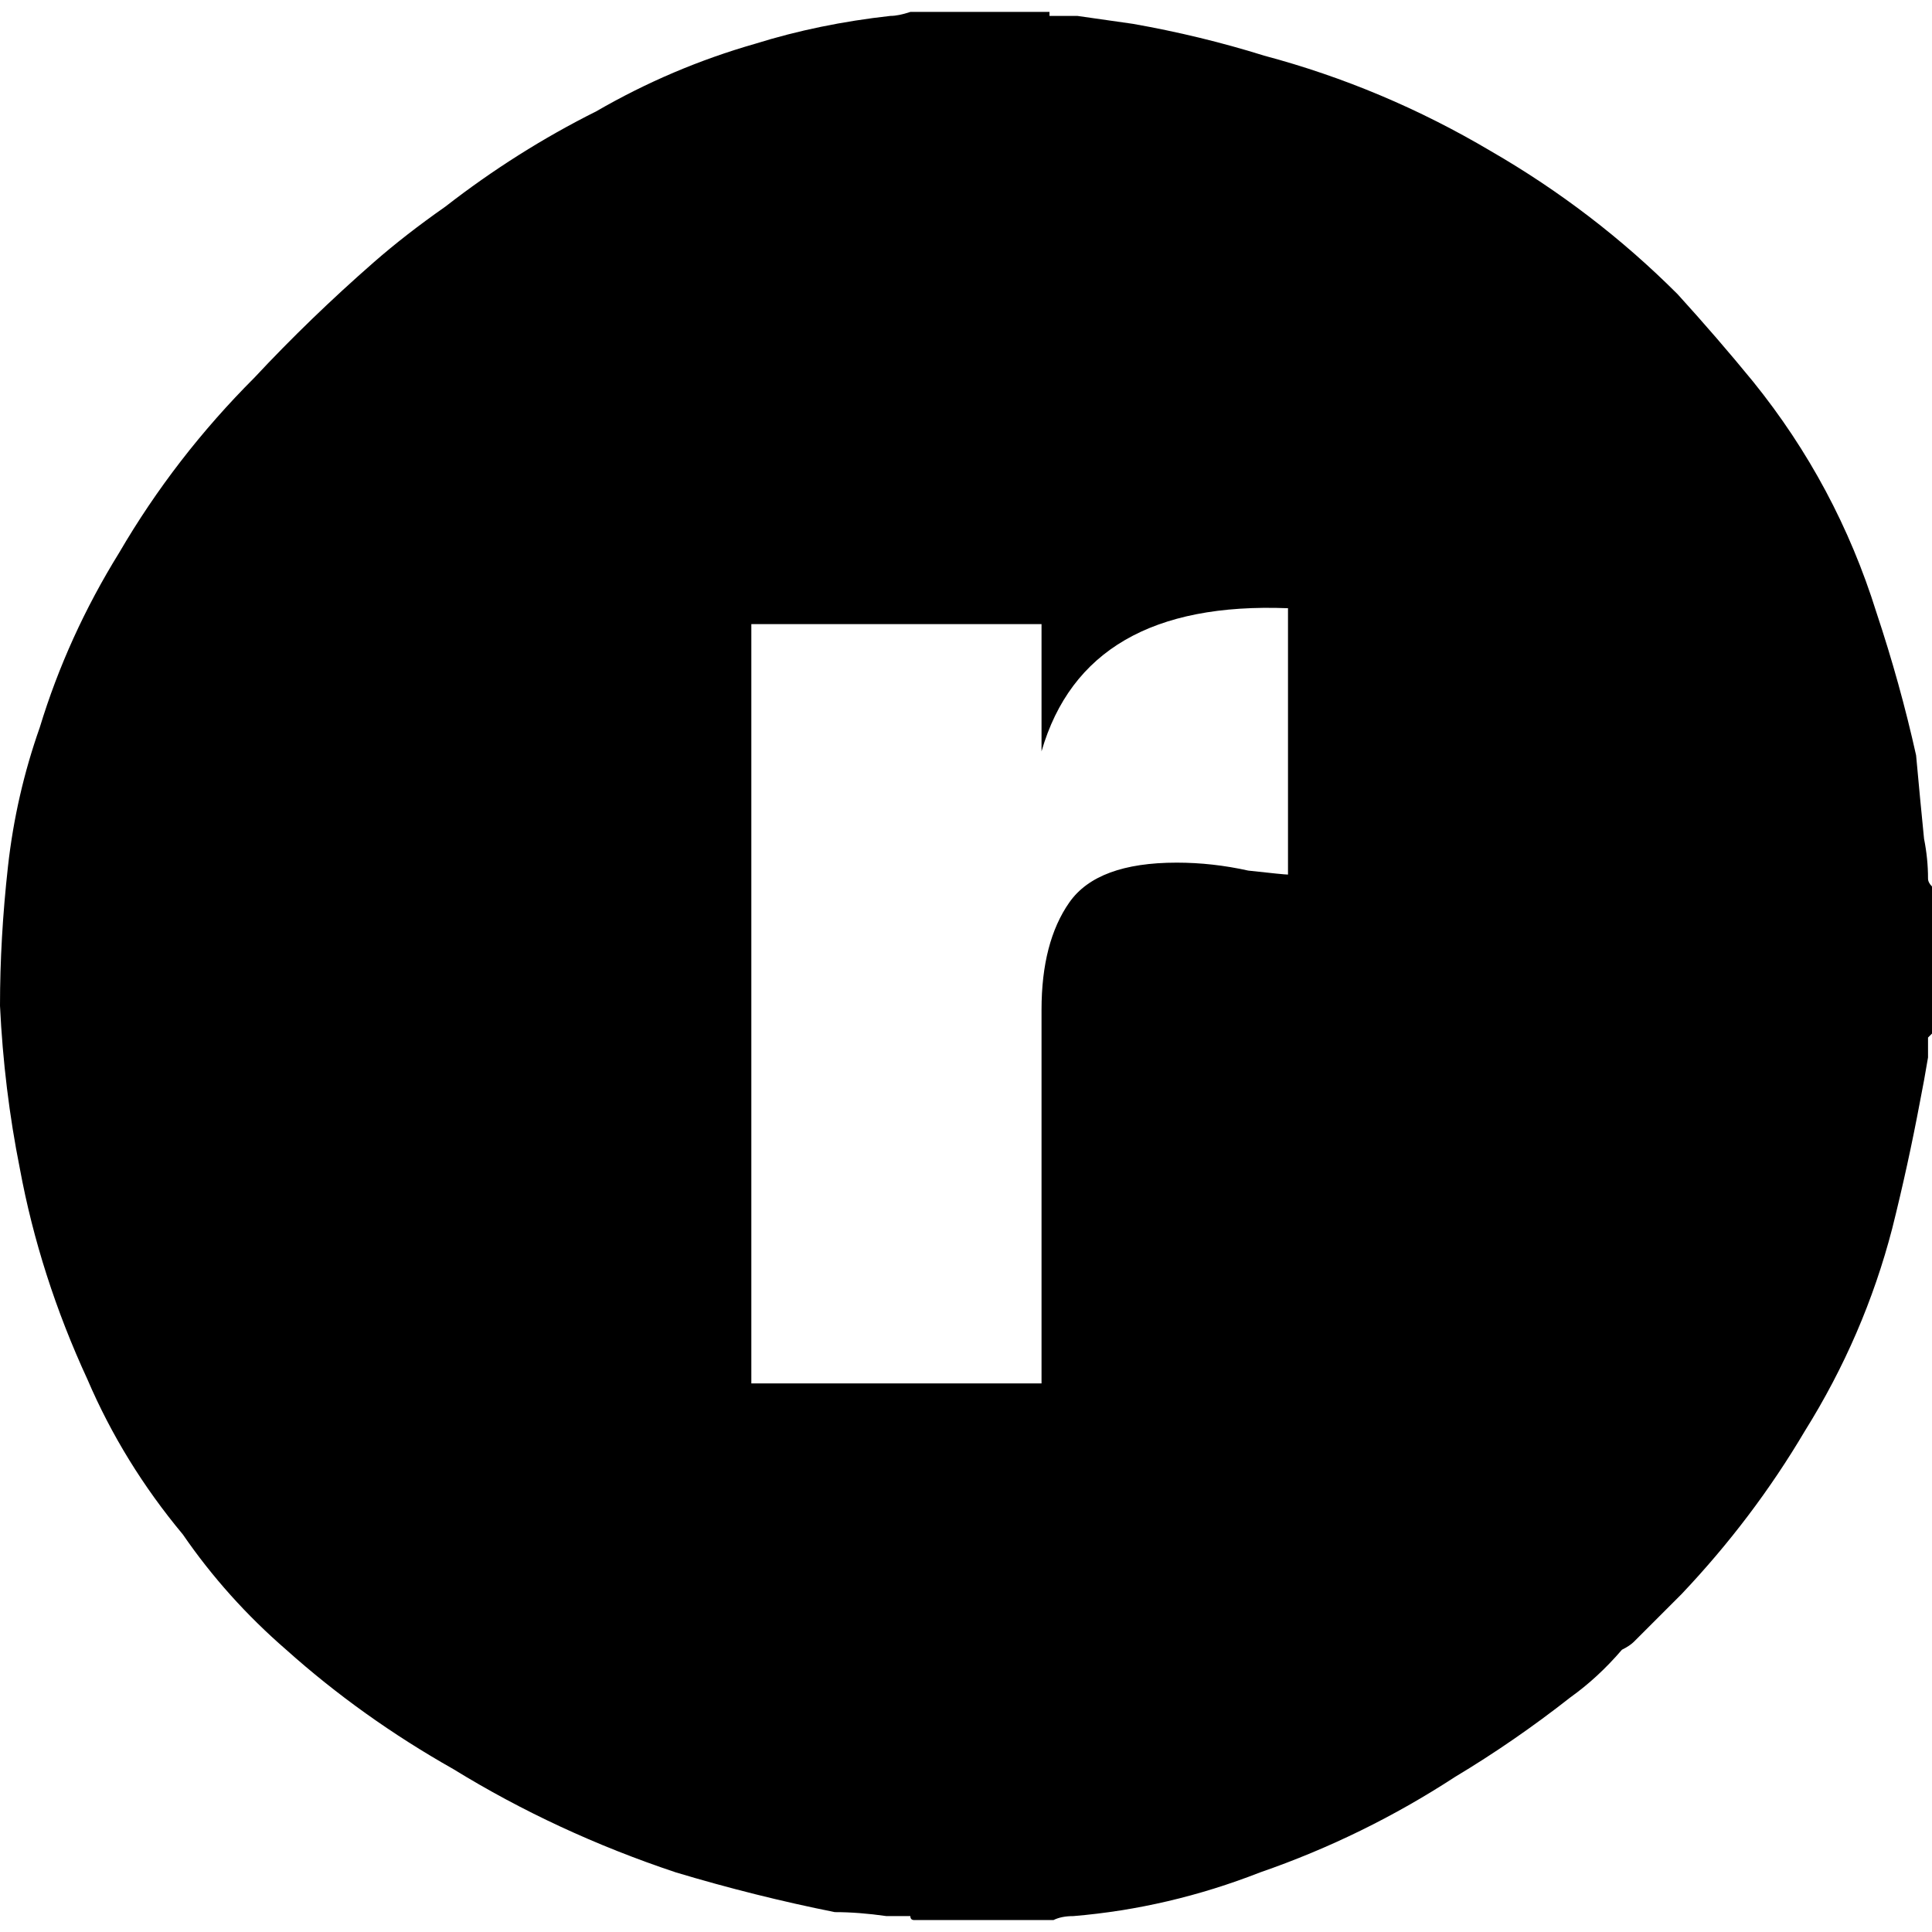 <svg xmlns="http://www.w3.org/2000/svg" viewBox="0 0 512 512">
  <path d="M 510.947 232.823 Q 510.947 227.556 509.893 222.288 L 509.893 222.288 Q 508.839 211.753 507.786 200.165 Q 503.572 181.202 497.251 162.239 Q 486.716 128.527 464.593 101.136 Q 455.111 89.547 444.576 77.959 Q 422.453 55.835 395.062 40.033 Q 366.617 23.177 335.012 14.749 Q 318.156 9.481 300.247 6.321 Q 292.872 5.267 285.498 4.214 Q 282.337 4.214 278.123 4.214 Q 278.123 3.16 278.123 3.16 Q 277.07 3.16 277.07 3.16 Q 260.214 3.16 243.358 3.16 Q 242.305 3.16 241.251 3.16 Q 238.091 4.214 235.984 4.214 Q 217.021 6.321 200.165 11.588 Q 178.041 17.909 158.025 29.498 Q 136.955 40.033 117.992 54.782 Q 107.457 62.156 99.029 69.531 Q 99.029 69.531 99.029 69.531 Q 82.173 84.28 67.424 100.082 Q 46.354 121.152 31.605 146.436 Q 17.909 168.56 10.535 192.79 Q 4.214 210.7 2.107 229.663 Q 0 248.626 0 266.535 Q 1.053 288.658 5.267 309.728 Q 10.535 338.173 23.177 365.564 Q 32.658 387.687 48.461 406.65 Q 60.049 423.506 75.852 437.202 Q 95.868 455.111 120.099 468.807 Q 147.49 485.663 179.095 496.198 Q 200.165 502.519 221.235 506.733 Q 227.556 506.733 234.93 507.786 Q 238.091 507.786 241.251 507.786 Q 241.251 508.839 242.305 508.839 L 276.016 508.839 Q 277.07 508.839 279.177 508.839 Q 281.284 507.786 284.444 507.786 Q 309.728 505.679 333.959 496.198 Q 361.35 486.716 385.58 470.914 Q 401.383 461.432 416.132 449.844 Q 423.506 444.576 429.827 437.202 Q 431.934 436.148 432.988 435.095 Q 439.309 428.774 445.63 422.453 Q 464.593 402.436 478.288 379.259 Q 494.091 353.975 501.465 325.531 Q 505.679 308.675 508.839 291.819 Q 509.893 286.551 510.947 280.23 Q 510.947 278.123 510.947 274.963 Q 510.947 274.963 512 273.909 Q 512 273.909 512 273.909 L 512 234.93 Q 510.947 233.877 510.947 232.823 L 510.947 232.823 Z M 341.333 231.77 Q 340.28 231.77 330.798 230.716 L 330.798 230.716 Q 321.317 228.609 311.835 228.609 Q 290.765 228.609 283.391 239.144 Q 276.016 249.679 276.016 267.588 L 276.016 366.617 L 199.111 366.617 L 199.111 165.399 L 276.016 165.399 L 276.016 199.111 Q 287.605 159.078 341.333 161.185 L 341.333 231.77 Z" />
</svg>